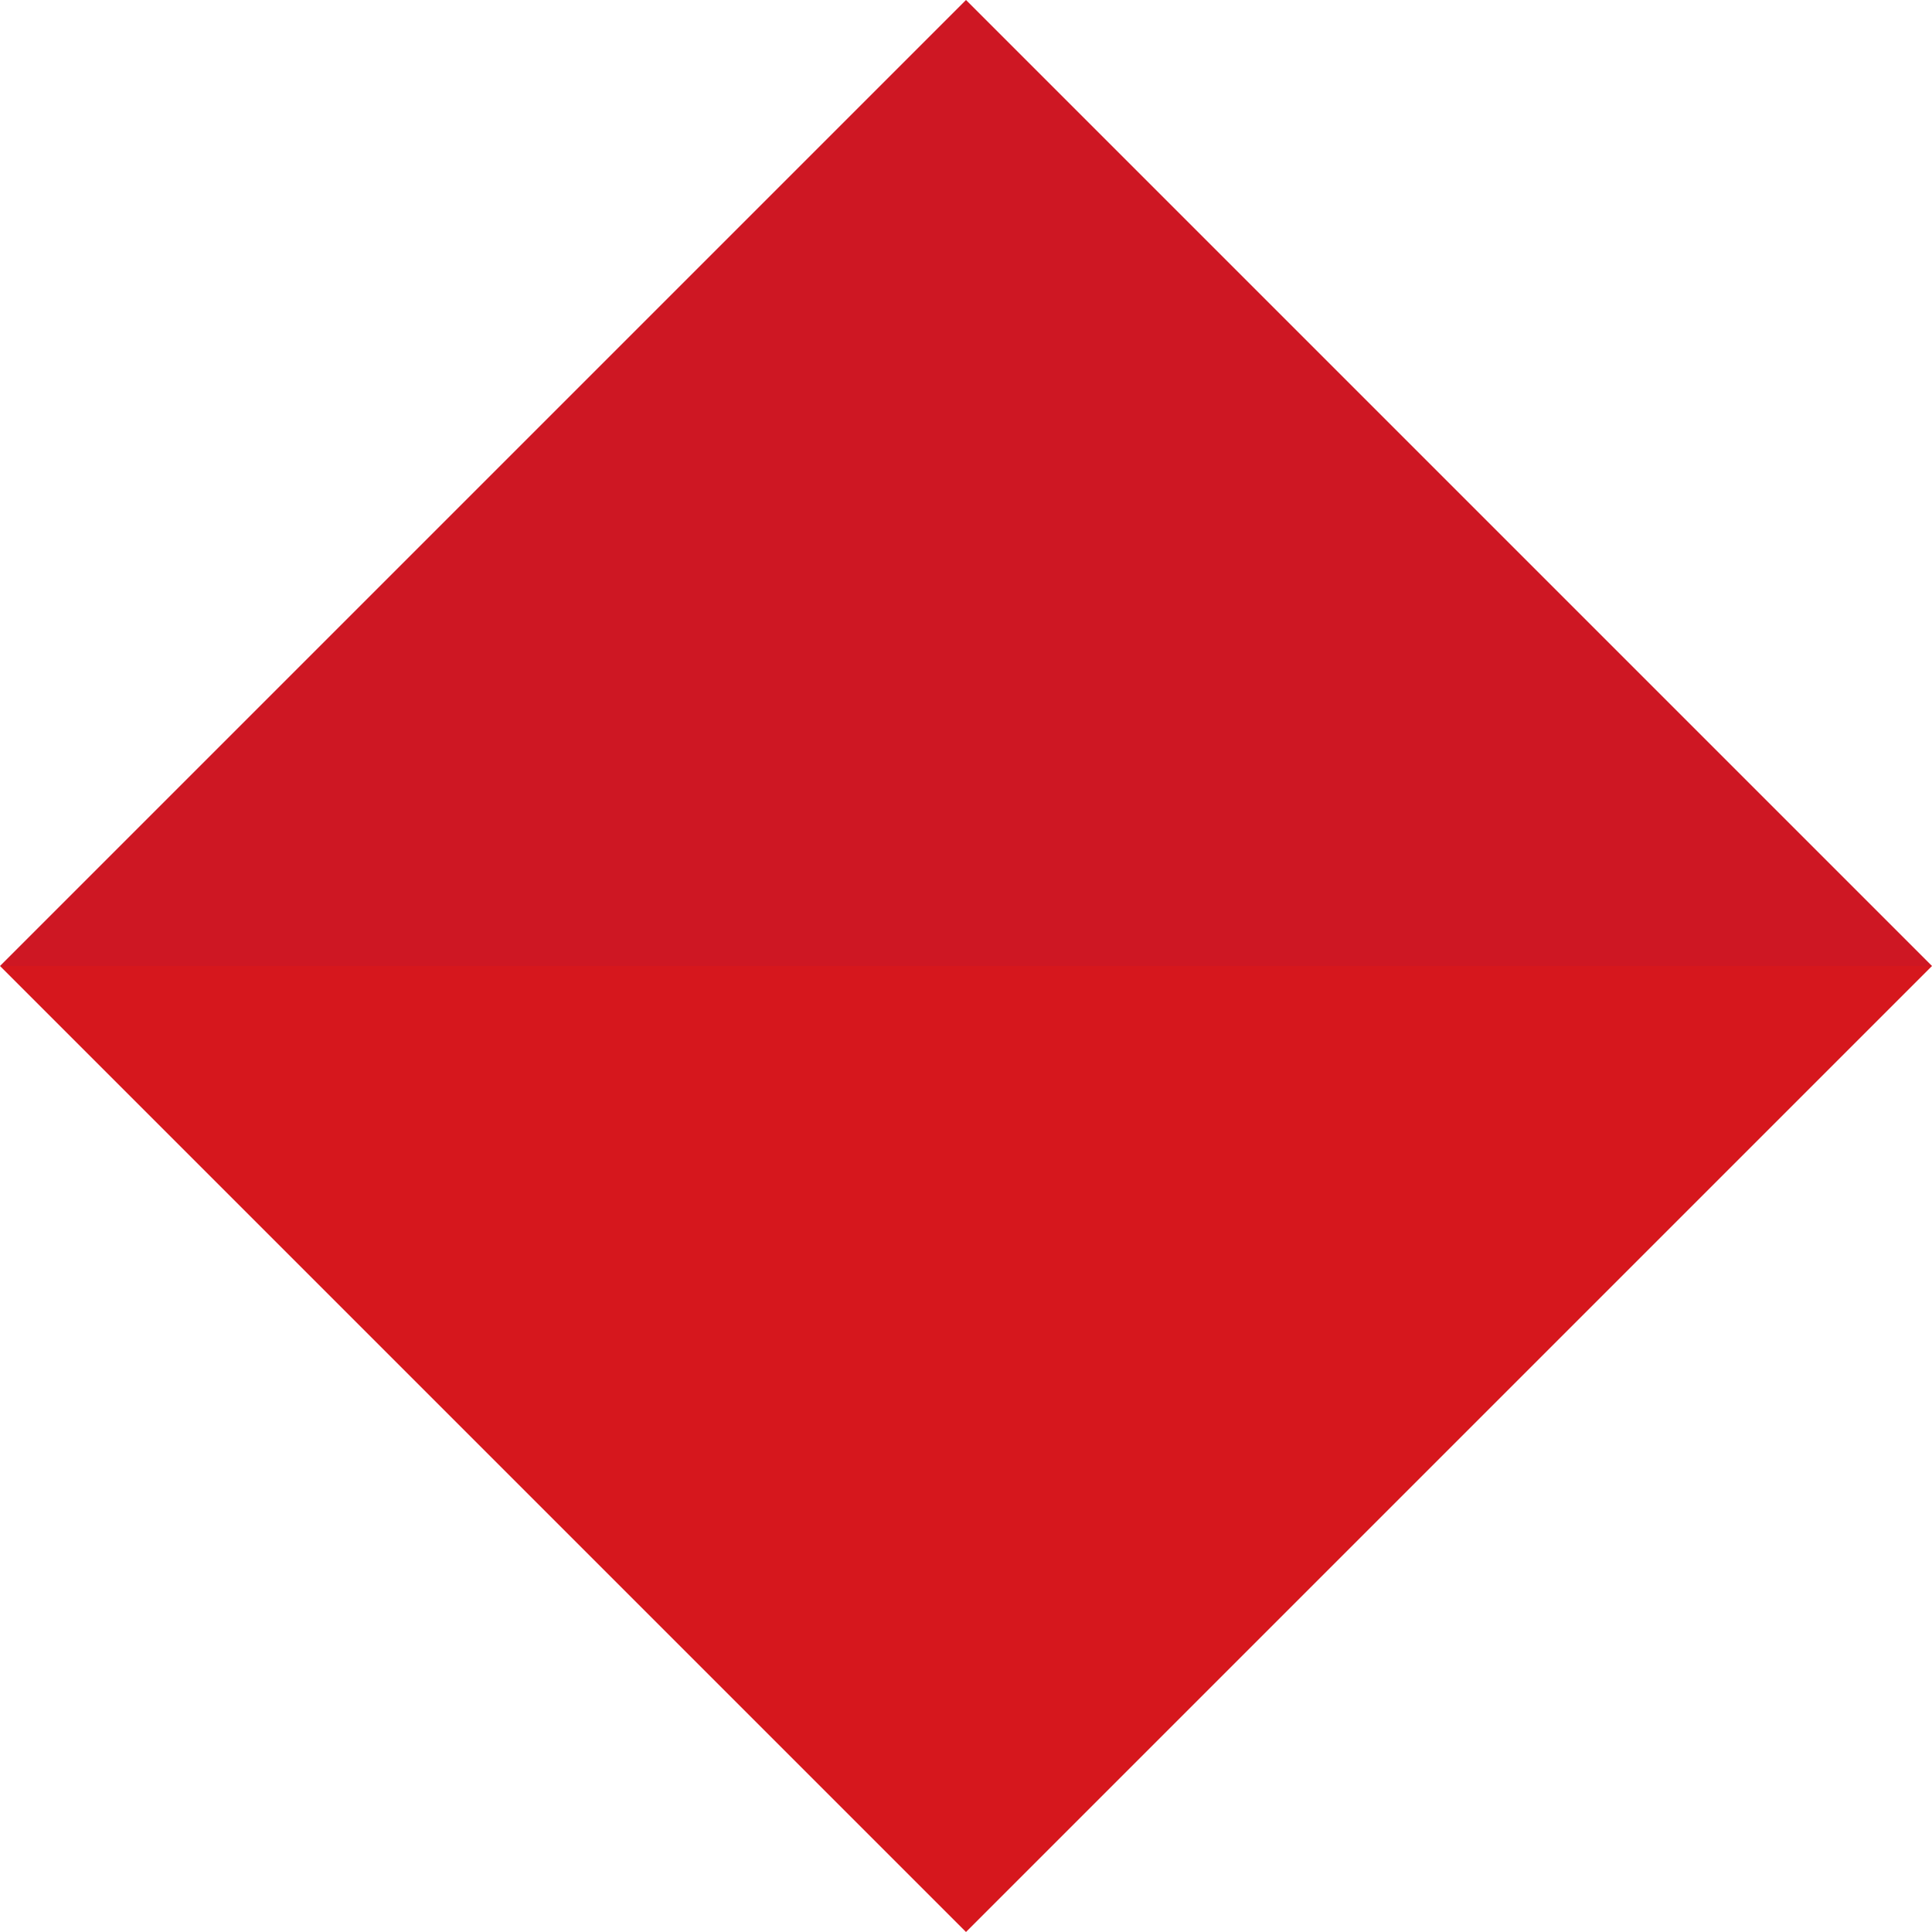 <svg width="24" height="24" viewBox="0 0 24 24" fill="none" xmlns="http://www.w3.org/2000/svg">
<path d="M12 0L24 12H12H7.47917e-07L12 0Z" fill="#CE1723"/>
<path d="M12 24L24 12L12 12L-1.27513e-06 12L12 24Z" fill="#D6171D"/>
</svg>

